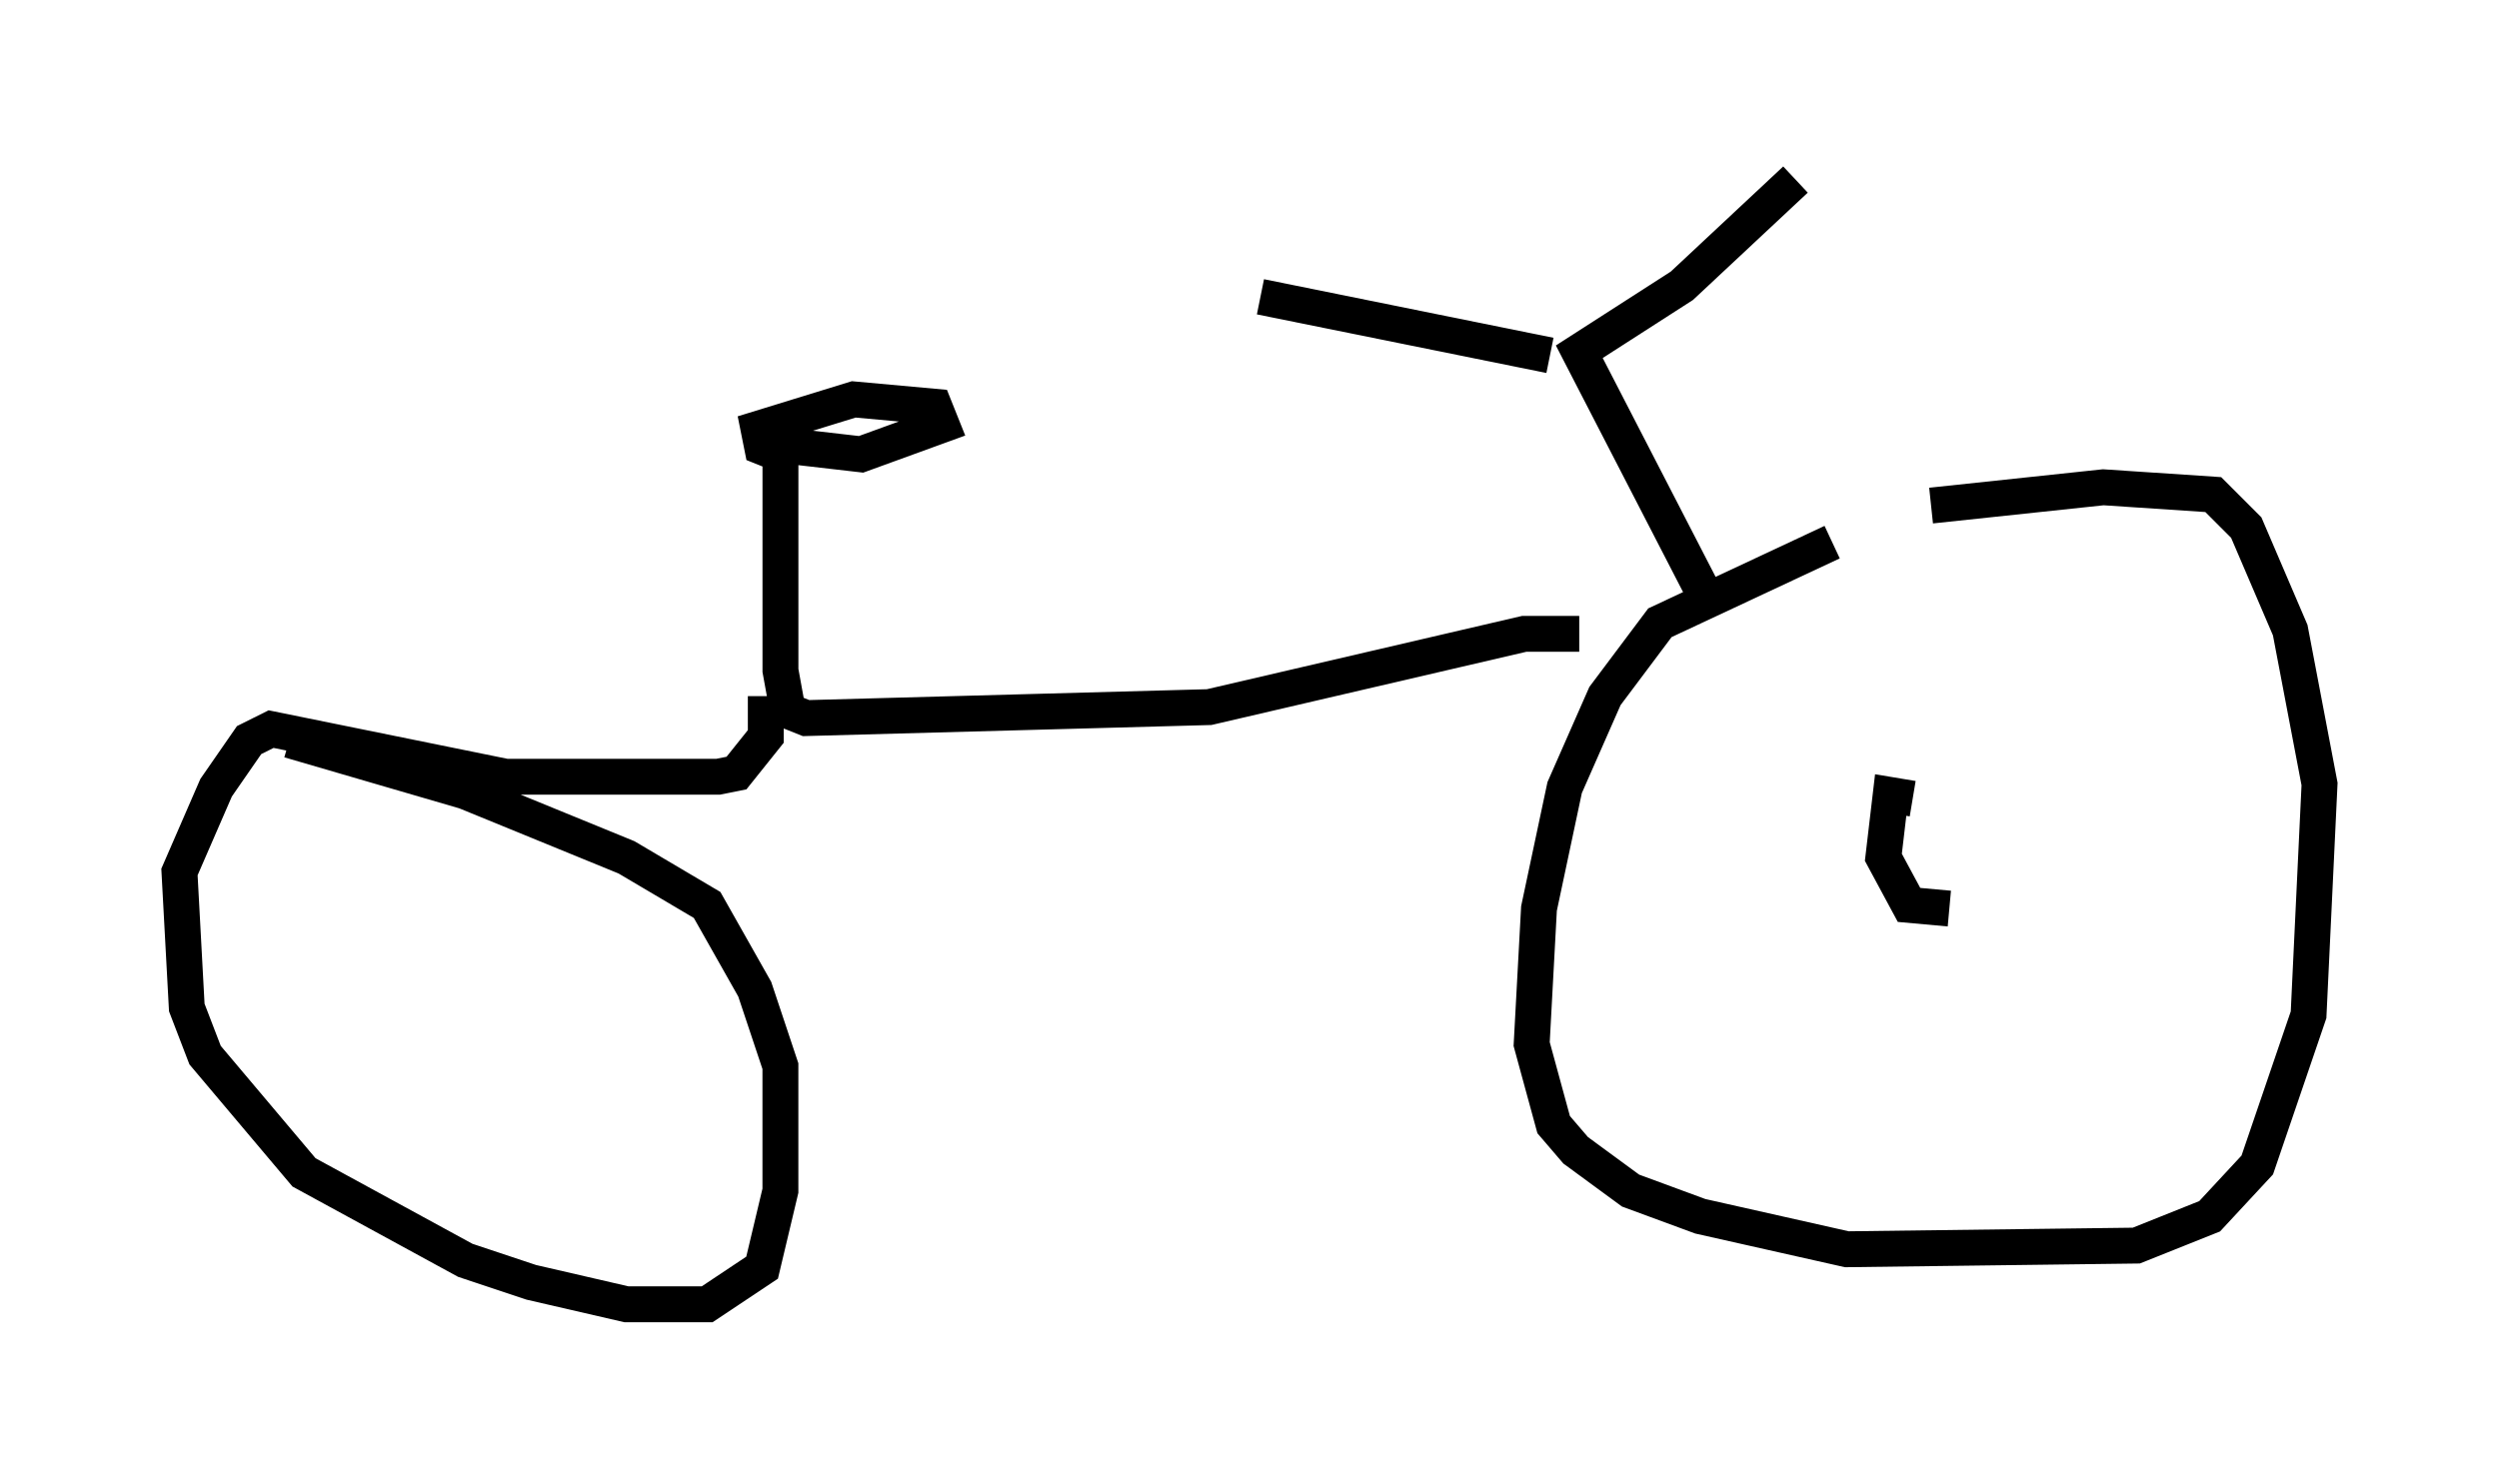 <?xml version="1.0" encoding="utf-8" ?>
<svg baseProfile="full" height="41.34" version="1.1" width="69.617" xmlns="http://www.w3.org/2000/svg" xmlns:ev="http://www.w3.org/2001/xml-events" xmlns:xlink="http://www.w3.org/1999/xlink"><defs /><rect fill="white" height="41.34" width="69.617" x="0" y="0" /><path d="M57.369, 13.269 m-6.329, 1.838 l-4.798, 2.246 -1.531, 2.042 l-1.123, 2.552 -0.715, 3.369 l-0.204, 3.777 0.613, 2.246 l0.613, 0.715 1.531, 1.123 l1.94, 0.715 4.083, 0.919 l8.065, -0.102 2.042, -0.817 l1.327, -1.429 1.429, -4.185 l0.306, -6.431 -0.817, -4.288 l-1.225, -2.858 -0.919, -0.919 l-3.063, -0.204 -4.798, 0.51 m-6.431, 2.246 l-3.369, -6.533 2.858, -1.838 l3.165, -2.96 m-6.84, 4.9 l-8.065, -1.633 m8.881, 9.392 l-1.531, 0.0 -8.779, 2.042 l-11.229, 0.306 -0.51, -0.204 l-0.204, -1.123 0.0, -6.023 l-0.51, -0.204 -0.102, -0.51 l2.654, -0.817 2.246, 0.204 l0.204, 0.51 -2.246, 0.817 l-2.654, -0.306 m0.0, 7.044 l0.0, 1.123 -0.817, 1.021 l-0.51, 0.102 -5.921, 0.0 l-6.533, -1.327 -0.613, 0.306 l-0.919, 1.327 -1.021, 2.348 l0.204, 3.777 0.51, 1.327 l2.756, 3.267 4.492, 2.45 l1.838, 0.613 2.654, 0.613 l2.246, 0.0 1.531, -1.021 l0.51, -2.144 0.0, -3.471 l-0.715, -2.144 -1.327, -2.348 l-2.246, -1.327 -4.492, -1.838 l-4.9, -1.429 m45.223, 1.633 l-0.613, -0.102 -0.204, 1.735 l0.715, 1.327 1.123, 0.102 " fill="none" stroke="black" stroke-width="1" /></svg>